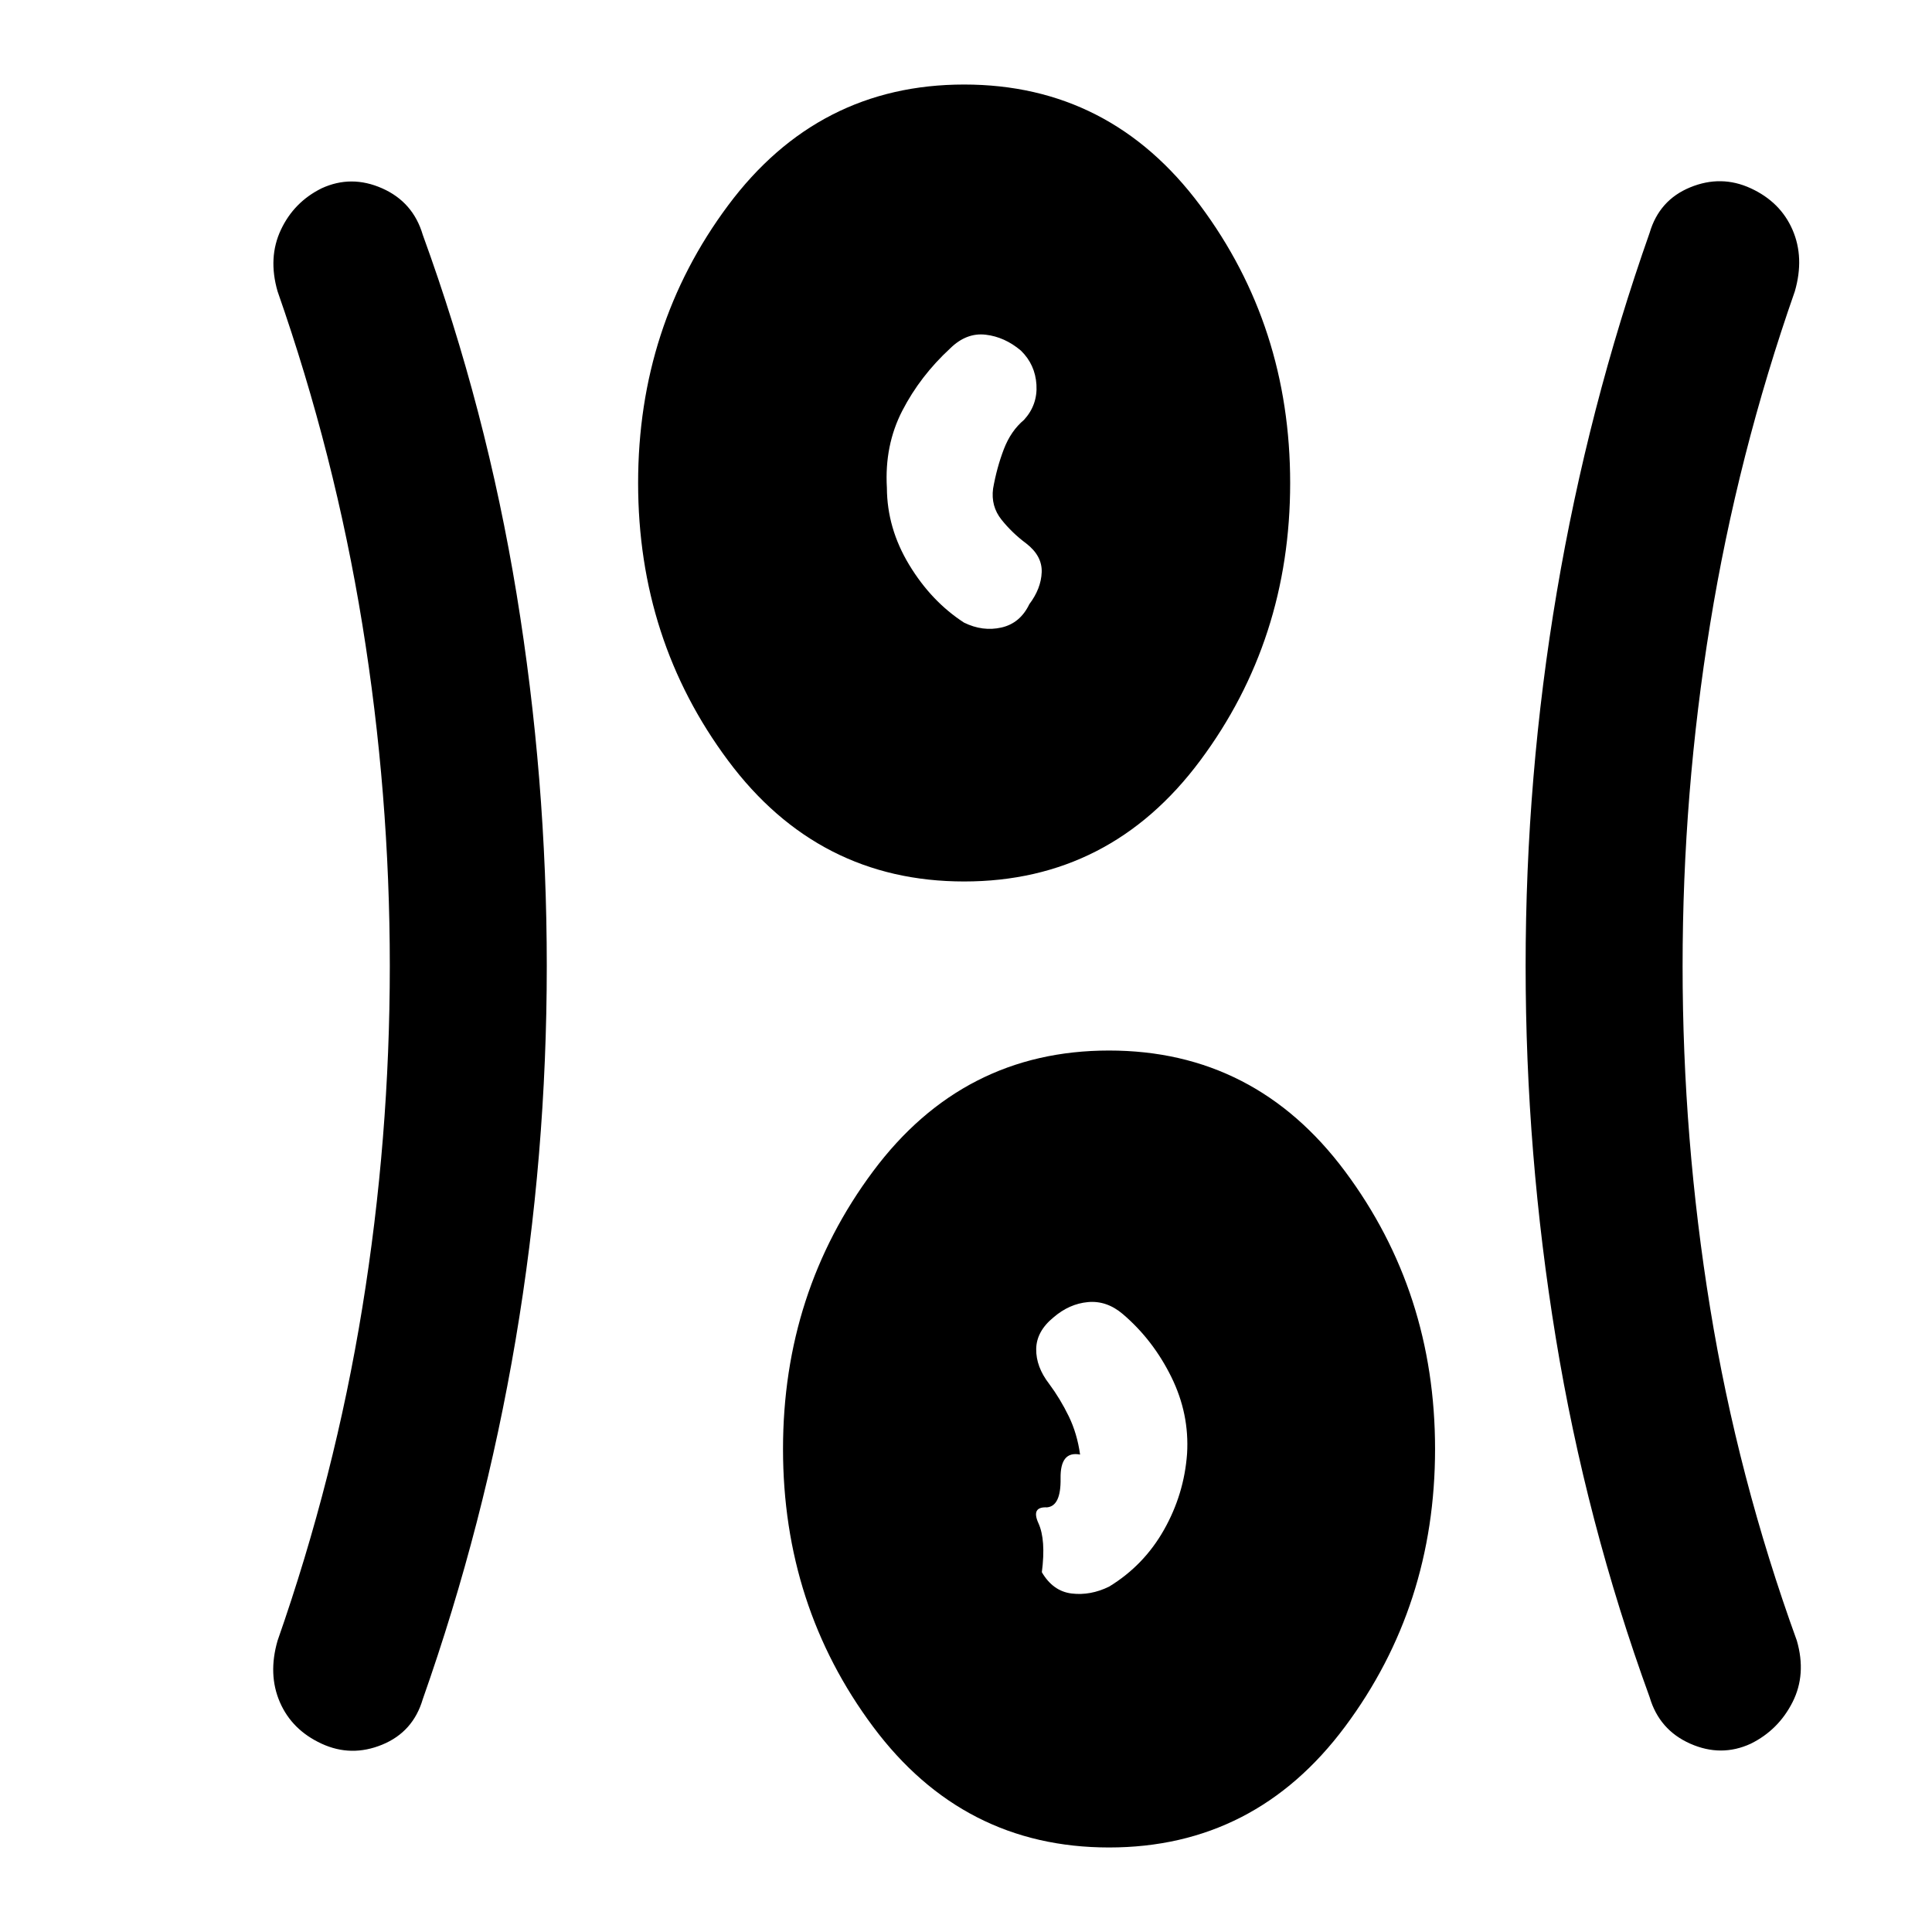 <svg xmlns="http://www.w3.org/2000/svg" height="20" viewBox="0 96 960 960" width="20"><path d="M551.075 1014q-72.538 0-117.268-60.039-44.73-60.039-44.73-137.961 0-77.922 44.73-137.961 44.73-60.038 117.268-60.038 72.538 0 117.269 60.038 44.73 60.039 44.73 137.961 0 77.922-44.73 137.961Q623.613 1014 551.075 1014ZM271.691 576q0 94.231-15.5 185.846-15.5 91.615-46.116 178.461-4.791 16.289-20.164 22.606-15.374 6.317-30.109-.486-14.735-6.804-20.73-20.615-5.995-13.812-1.149-30.581 28.402-81.145 42.086-165.303Q193.692 661.769 193.692 576q0-85.769-13.683-169.928-13.684-84.158-42.086-165.303-4.846-16.769 1.649-30.581 6.495-13.811 20.23-20.615 14.735-6.803 30.109.014 15.373 6.817 20.164 23.106 31.616 86.846 46.616 178.461 15 91.615 15 184.846Zm564.383 0q0 85.769 13.683 169.928 13.684 84.158 43.086 165.303 4.846 16.769-2.149 30.581-6.995 13.811-20.73 20.615-14.735 6.803-30.109-.014-15.373-6.817-20.164-23.106-31.616-86.846-46.616-178.461-15-91.615-15-184.846 0-94.231 15.5-185.846 15.5-91.615 46.116-178.461 4.791-16.289 20.164-22.606 15.374-6.317 30.109.486 14.735 6.804 20.73 20.615 5.995 13.812 1.149 30.581-28.402 81.145-42.086 165.303Q836.074 490.231 836.074 576Zm-284.96 308.384q17.269-10.538 27.269-28.231 10-17.692 11.461-37.769 1.231-19.846-7.846-38.237-9.077-18.391-24.077-31.192-8-6.801-17.308-5.955-9.307.846-17.153 7.616-8.462 6.923-8.577 15.731-.115 8.807 6.423 17.269 5.539 7.461 9.731 16.076 4.193 8.615 5.654 19.077-9.923-1.923-9.692 11.846.231 13.77-6.769 14.385-8-.385-4.231 7.885 3.769 8.269 1.692 24.346 5.539 9.462 14.846 10.577 9.308 1.115 18.577-3.424Zm-72.039-350.385q-72.538 0-117.268-60.038-44.73-60.039-44.73-137.961 0-77.922 44.73-137.961 44.73-60.038 117.268-60.038 72.538 0 117.269 60.038 44.73 60.039 44.73 137.961 0 77.922-44.73 137.961-44.731 60.038-117.269 60.038Zm-.038-128.615q9.269 4.539 18.576 2.424 9.308-2.115 13.847-11.577 5.846-7.769 6.153-15.886.308-8.117-7.692-14.308-7-5.191-12.308-11.845-5.307-6.654-4.153-15.423 1.846-10.462 5.346-19.577 3.5-9.115 10.038-14.576 6.784-7.462 6.161-17.462-.622-10-7.699-16.923-8.071-6.828-17.574-7.923-9.502-1.095-17.502 6.722-15 13.816-23.885 31.06-8.885 17.245-7.654 38.294.077 20.077 11.077 38.269 10.999 18.193 27.269 28.731Z"/></svg>